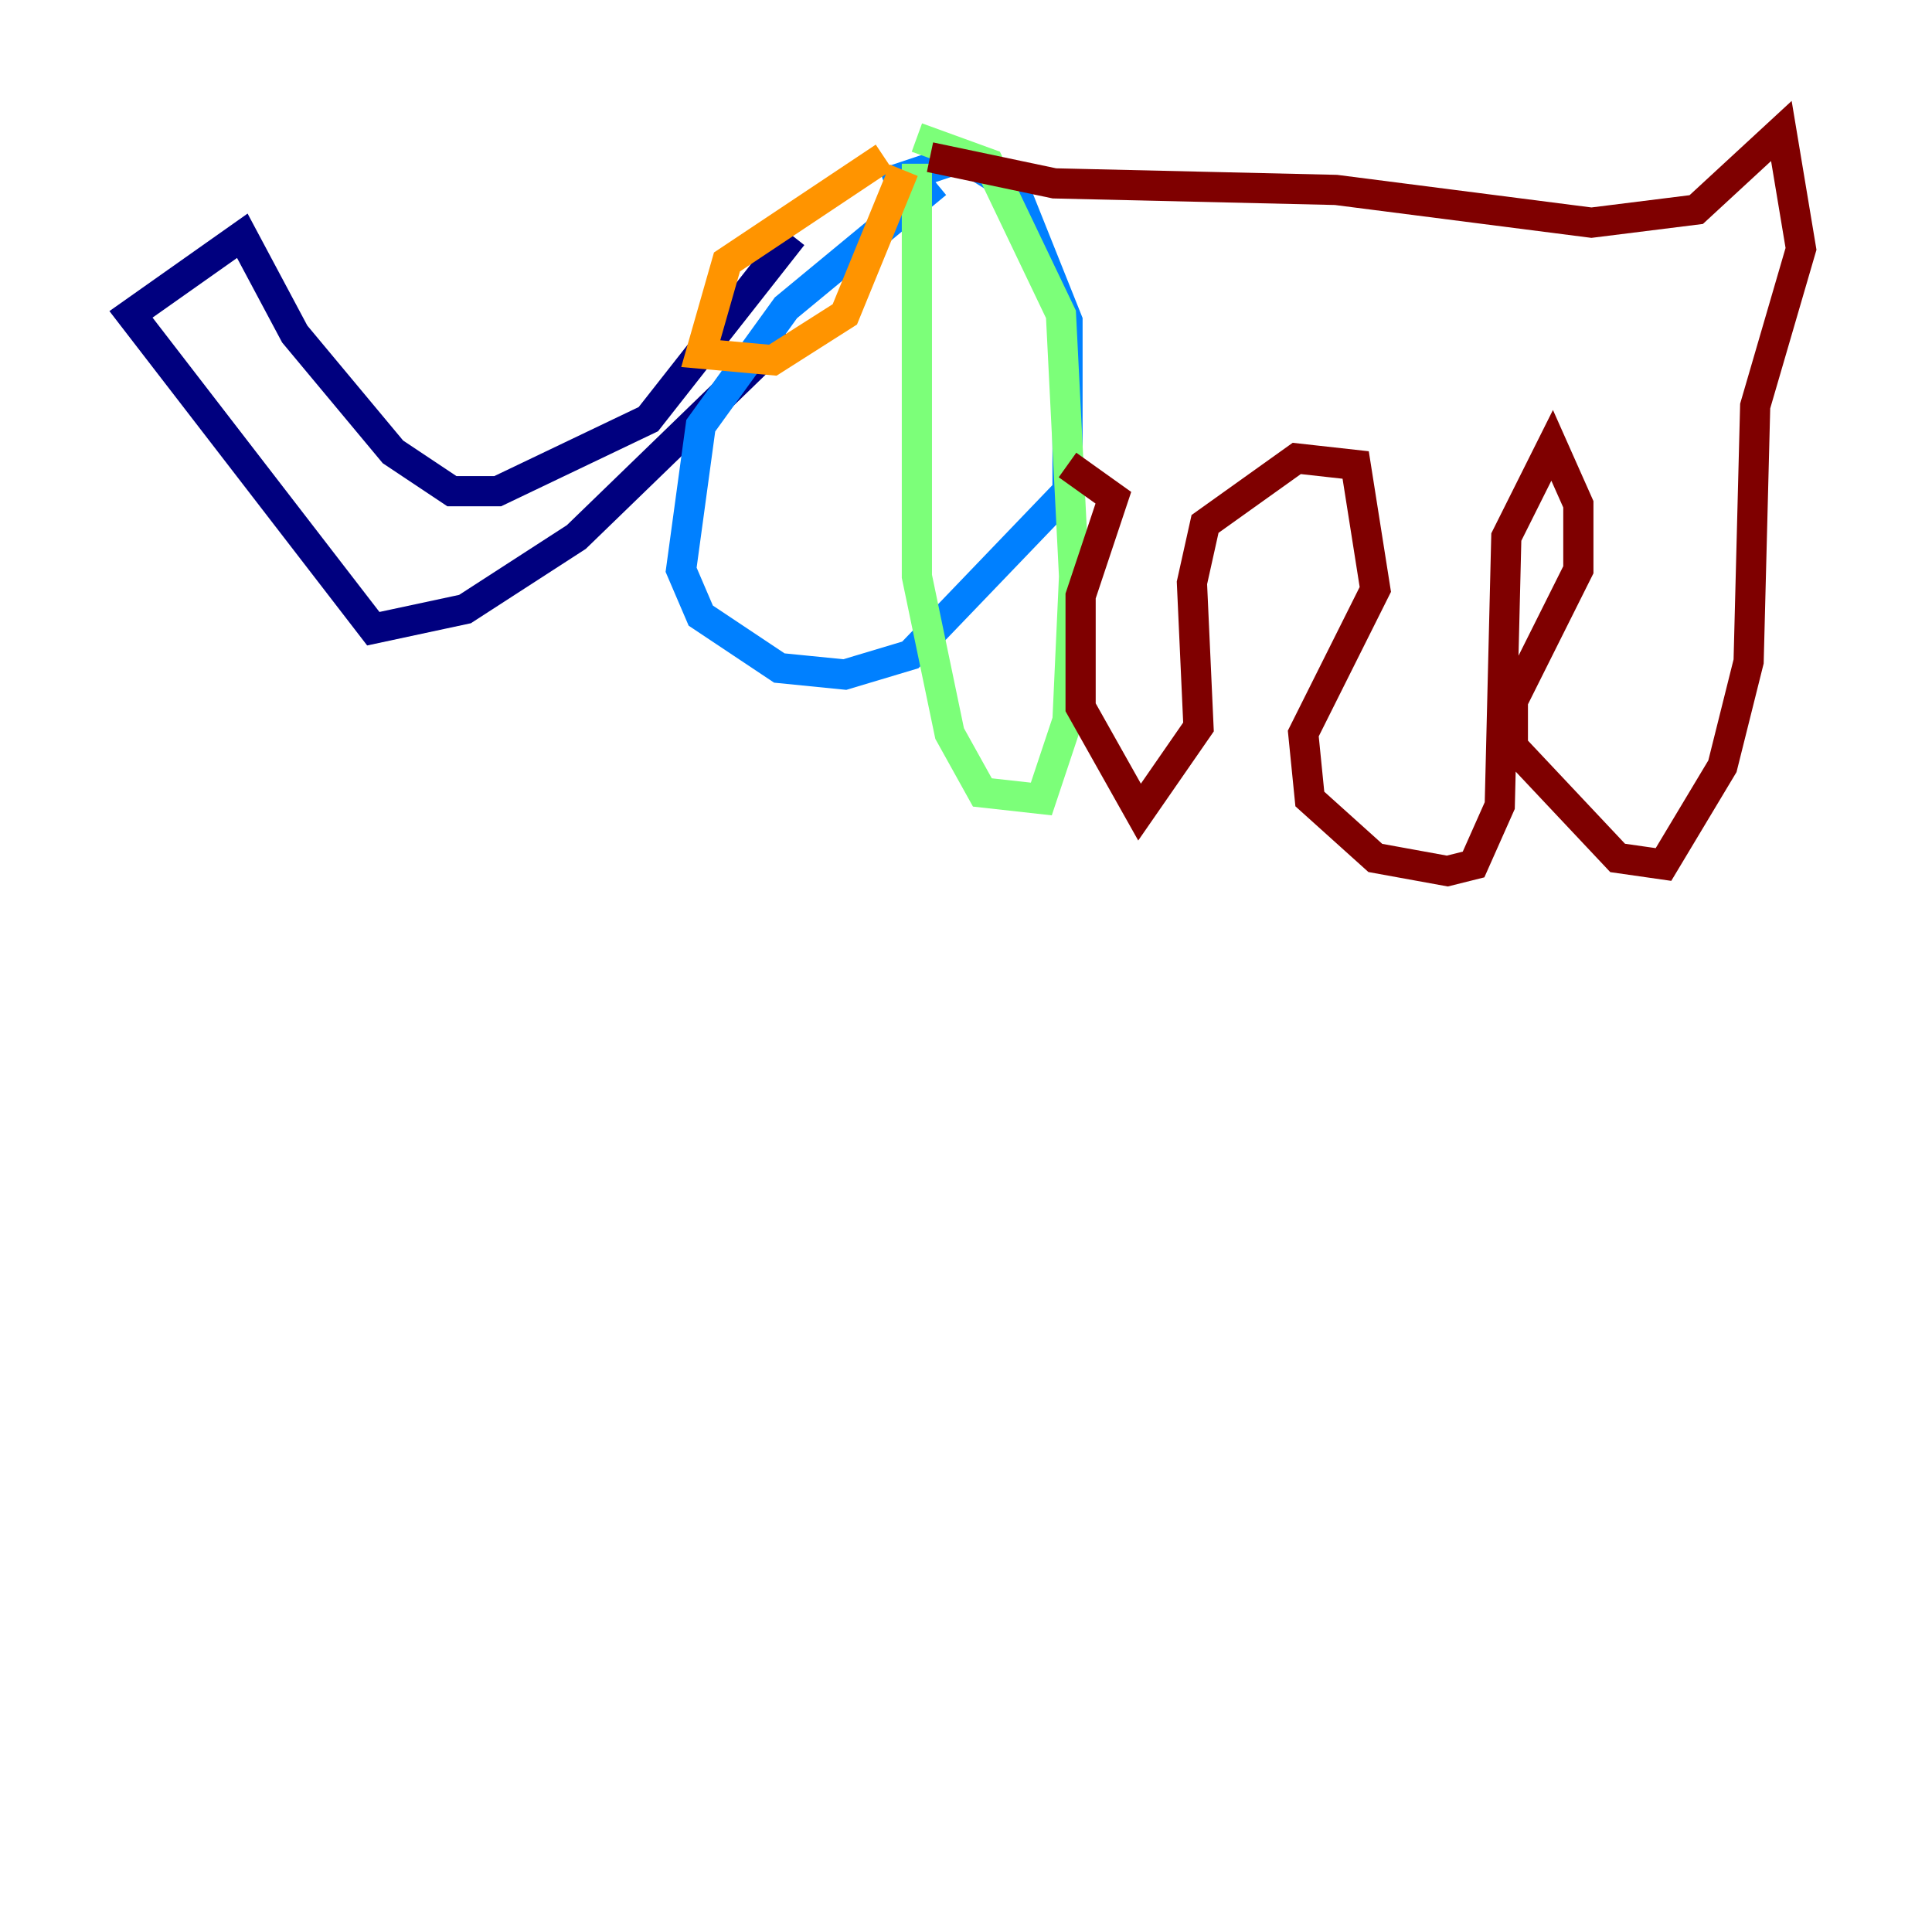 <?xml version="1.0" encoding="utf-8" ?>
<svg baseProfile="tiny" height="128" version="1.2" viewBox="0,0,128,128" width="128" xmlns="http://www.w3.org/2000/svg" xmlns:ev="http://www.w3.org/2001/xml-events" xmlns:xlink="http://www.w3.org/1999/xlink"><defs /><polyline fill="none" points="52.502,15.62 42.956,27.77 32.976,32.542 29.939,32.542 26.034,29.939 19.525,22.129 16.054,15.62 8.678,20.827 24.732,41.654 30.807,40.352 38.183,35.58 52.068,22.129" stroke="#00007f" stroke-width="2" /><polyline fill="none" points="62.047,12.149 52.068,20.393 46.427,28.203 45.125,37.749 46.427,40.786 51.634,44.258 55.973,44.691 60.312,43.39 70.725,32.542 70.725,21.261 67.254,12.583 63.783,10.414 58.576,12.149" stroke="#0080ff" stroke-width="2" /><polyline fill="none" points="60.746,10.848 60.746,38.183 62.915,48.597 65.085,52.502 68.99,52.936 70.725,47.729 71.159,38.183 70.291,20.827 65.519,10.848 60.746,9.112" stroke="#7cff79" stroke-width="2" /><polyline fill="none" points="58.576,10.414 48.163,17.356 46.427,23.43 51.2,23.864 55.973,20.827 59.878,11.281" stroke="#ff9400" stroke-width="2" /><polyline fill="none" points="61.614,10.414 69.858,12.149 88.515,12.583 105.437,14.752 112.38,13.885 118.02,8.678 119.322,16.488 116.285,26.902 115.851,43.824 114.115,50.766 110.21,57.275 107.173,56.841 100.231,49.464 100.231,46.427 104.57,37.749 104.57,33.41 102.834,29.505 99.797,35.58 99.363,53.37 97.627,57.275 95.891,57.709 91.119,56.841 86.78,52.936 86.346,48.597 91.119,39.051 89.817,30.807 85.912,30.373 79.837,34.712 78.969,38.617 79.403,48.163 75.498,53.803 71.593,46.861 71.593,39.485 73.763,32.976 70.725,30.807" stroke="#7f0000" stroke-width="2" /></svg>